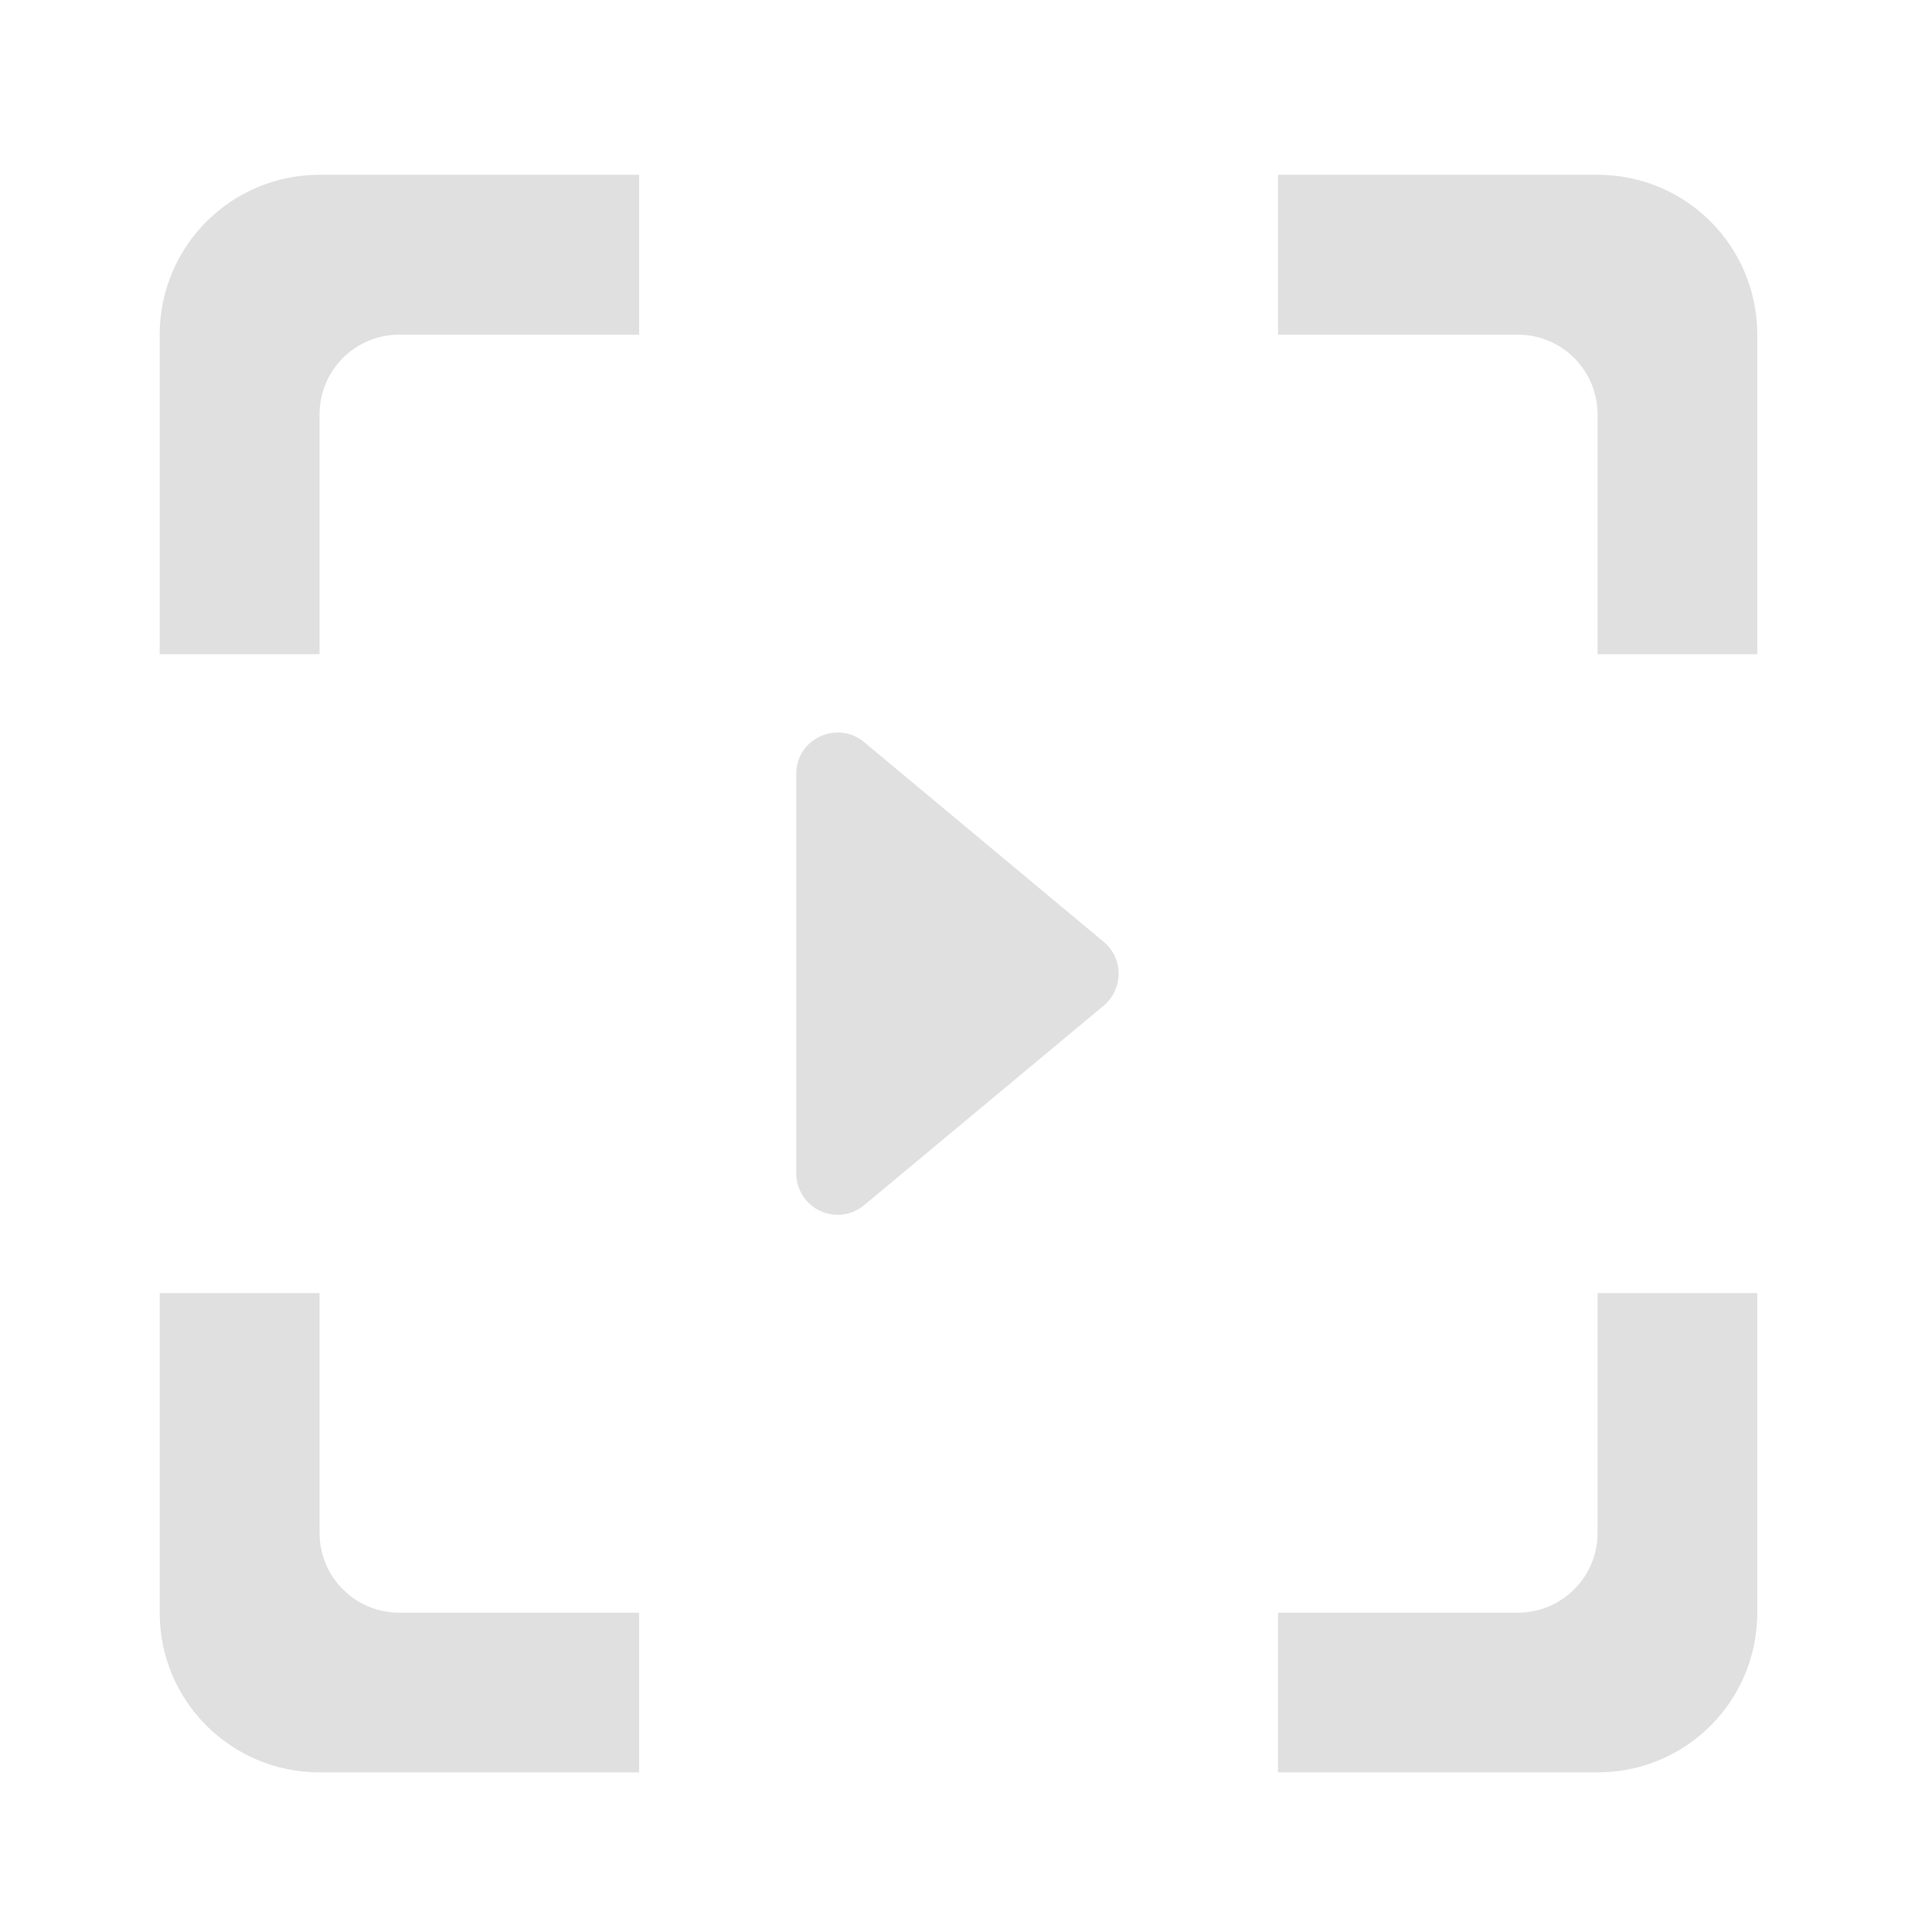 <svg height="32" viewBox="0 0 32 32" width="32" xmlns="http://www.w3.org/2000/svg"><g fill="#e0e0e0"><path d="m13.891 20.121c.156-.004.301-.059.422-.16l3.969-3.305c.328-.277.328-.781 0-1.055l-3.969-3.309c-.449-.371-1.125-.055-1.125.527v6.613c0 .387.316.699.703.688zm0 0"/><path d="m5.293 2.895c-1.465 0-2.648 1.184-2.648 2.648v5.293h2.648v-3.969c0-.734.59-1.324 1.32-1.324h3.973v-2.648zm15.875 0v2.648h3.969c.734 0 1.324.59 1.324 1.324v3.969h2.645v-5.293c0-1.465-1.18-2.648-2.645-2.648zm-18.523 18.523v5.293c0 1.465 1.184 2.645 2.648 2.645h5.293v-2.645h-3.973c-.73 0-1.32-.59-1.32-1.324v-3.969zm23.816 0v3.969c0 .734-.59 1.324-1.324 1.324h-3.969v2.645h5.293c1.465 0 2.645-1.18 2.645-2.645v-5.293zm0 0"/></g></svg>